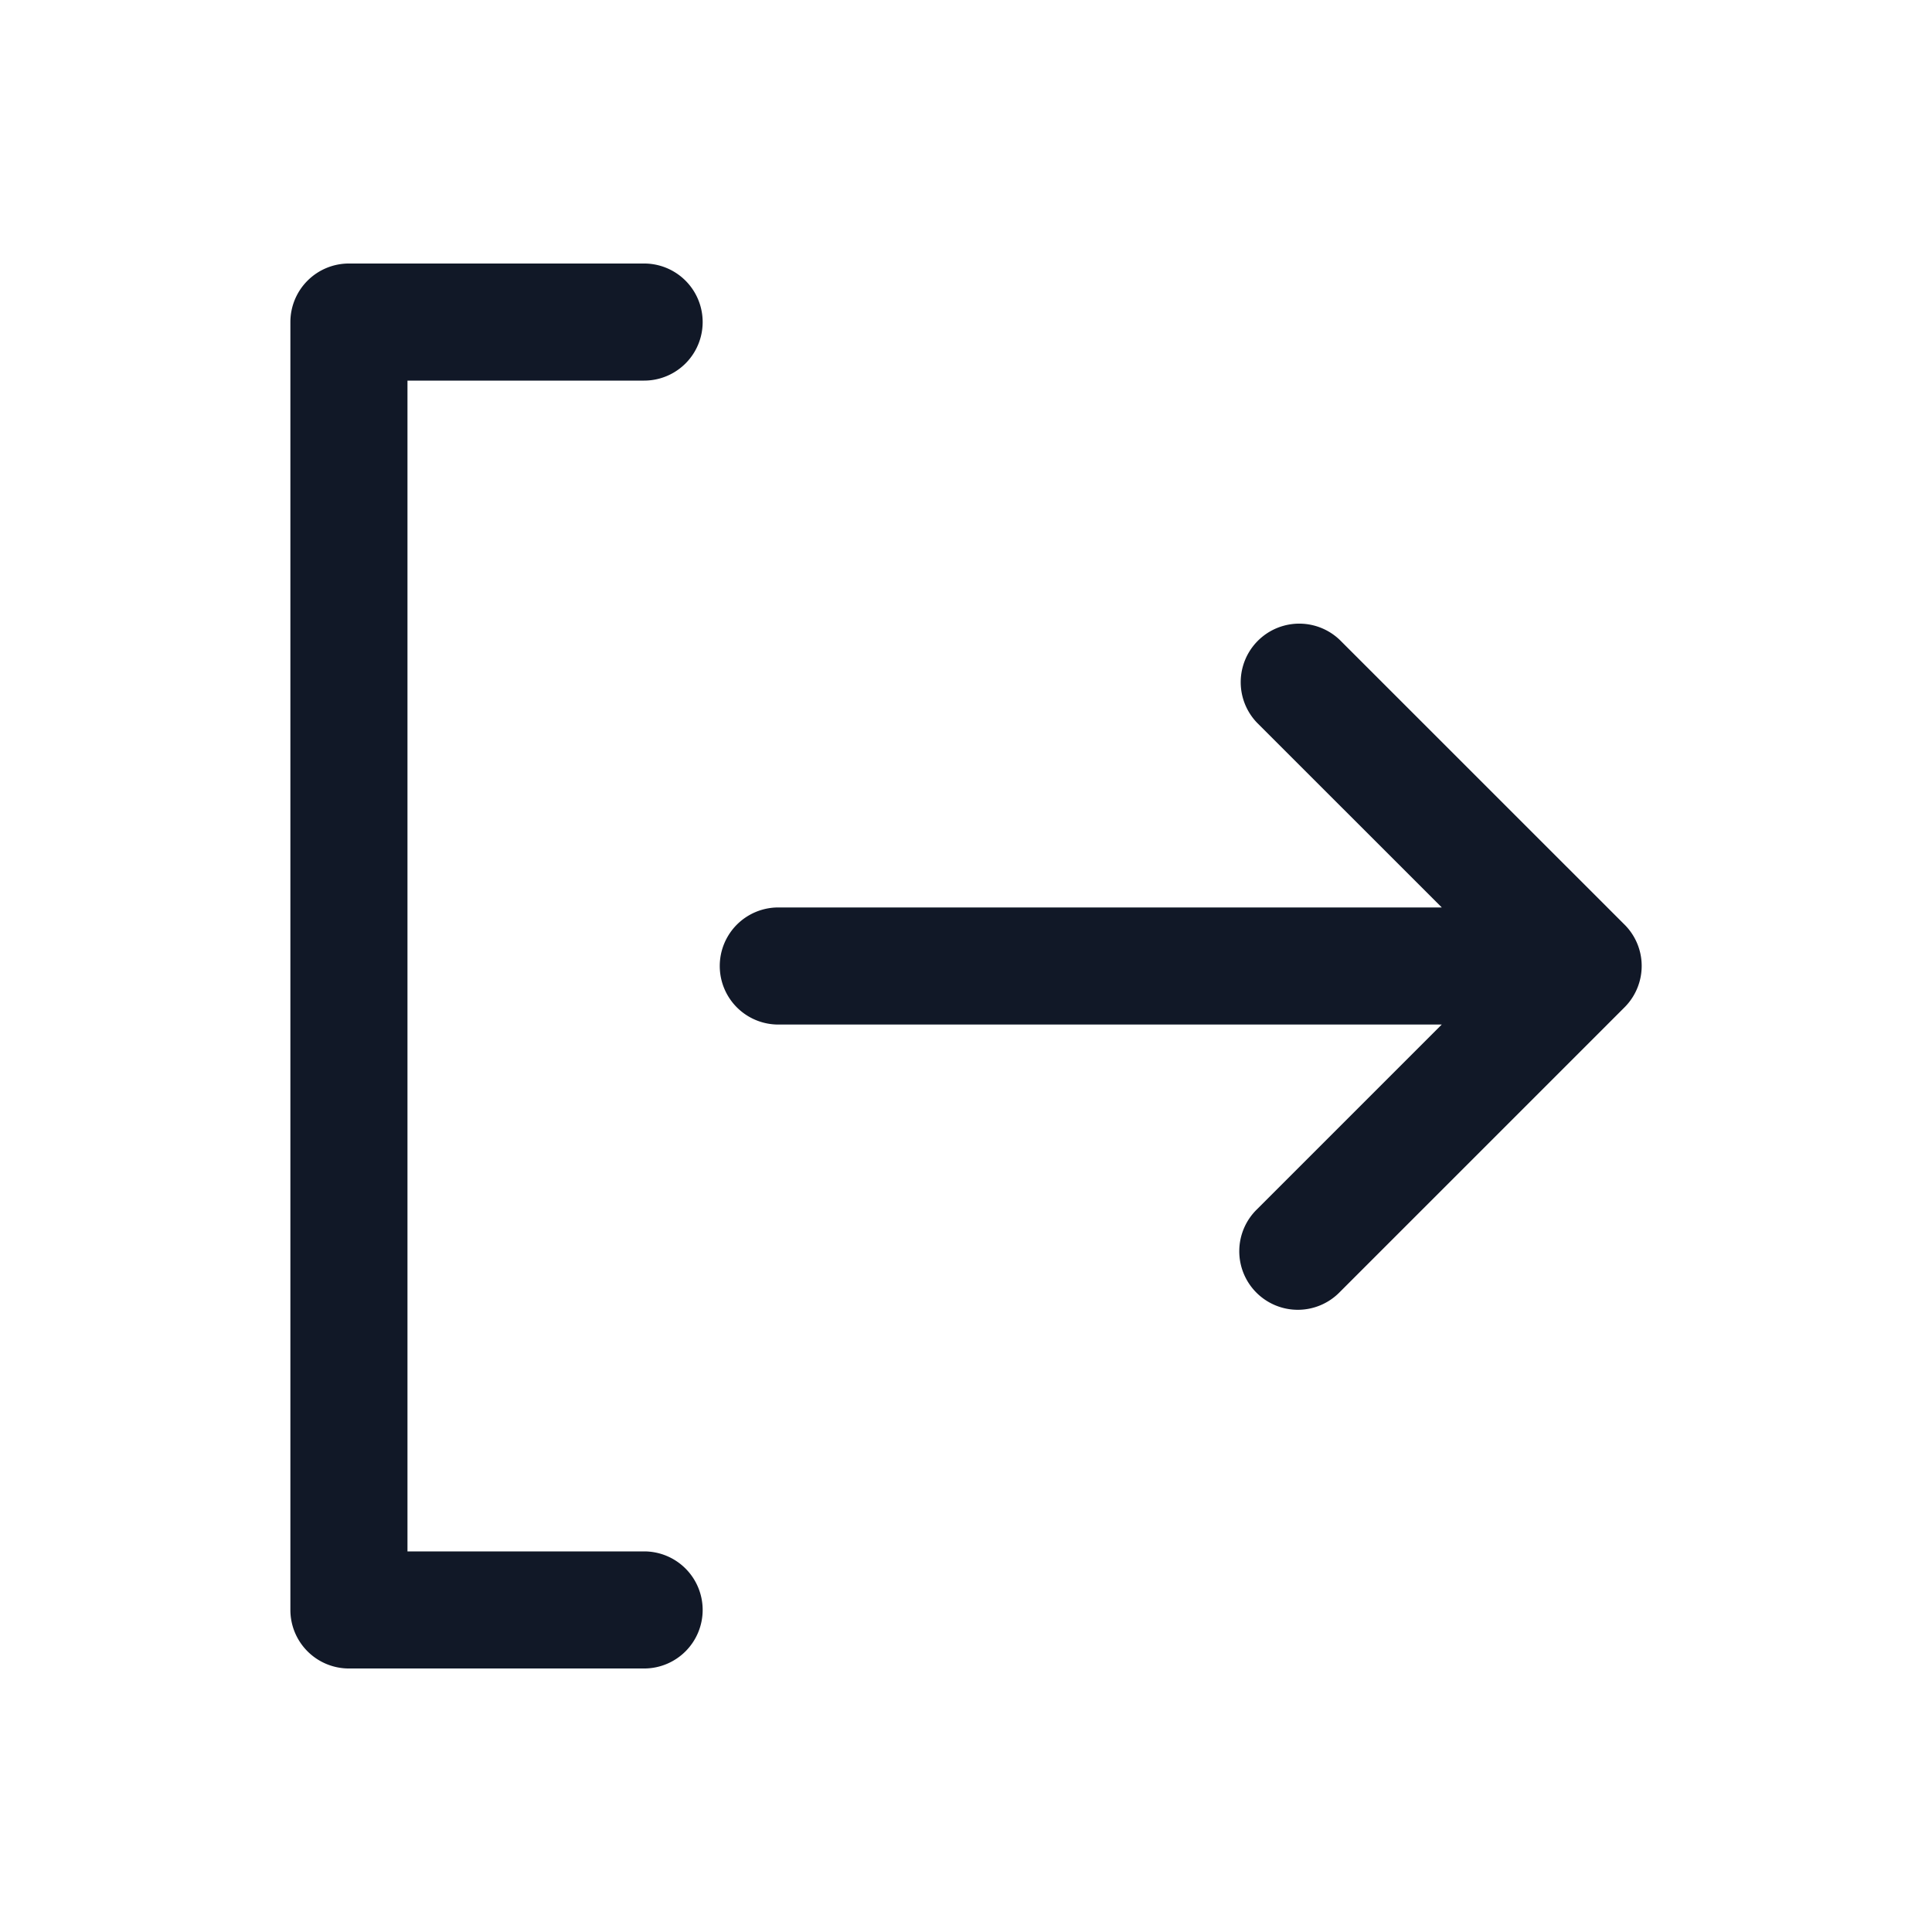 <svg xmlns="http://www.w3.org/2000/svg" width="33" height="33" fill="none"><path fill="#111827" fill-rule="evenodd" d="M12.002 27.499a1 1 0 0 0-1-1H6.96V6.501h4.042a1 1 0 1 0 0-2H5.96a1 1 0 0 0-1 1v21.998a1 1 0 0 0 1 1h5.042a1 1 0 0 0 1-1Zm12.624-12-3.153-3.152a1 1 0 0 1 1.414-1.414l4.852 4.851a.996.996 0 0 1 .242 1.056.996.996 0 0 1-.234.367l-4.86 4.86a1 1 0 1 1-1.414-1.414l3.153-3.153H13.294a1 1 0 1 1 0-2h11.332Z" clip-rule="evenodd"/></svg>
